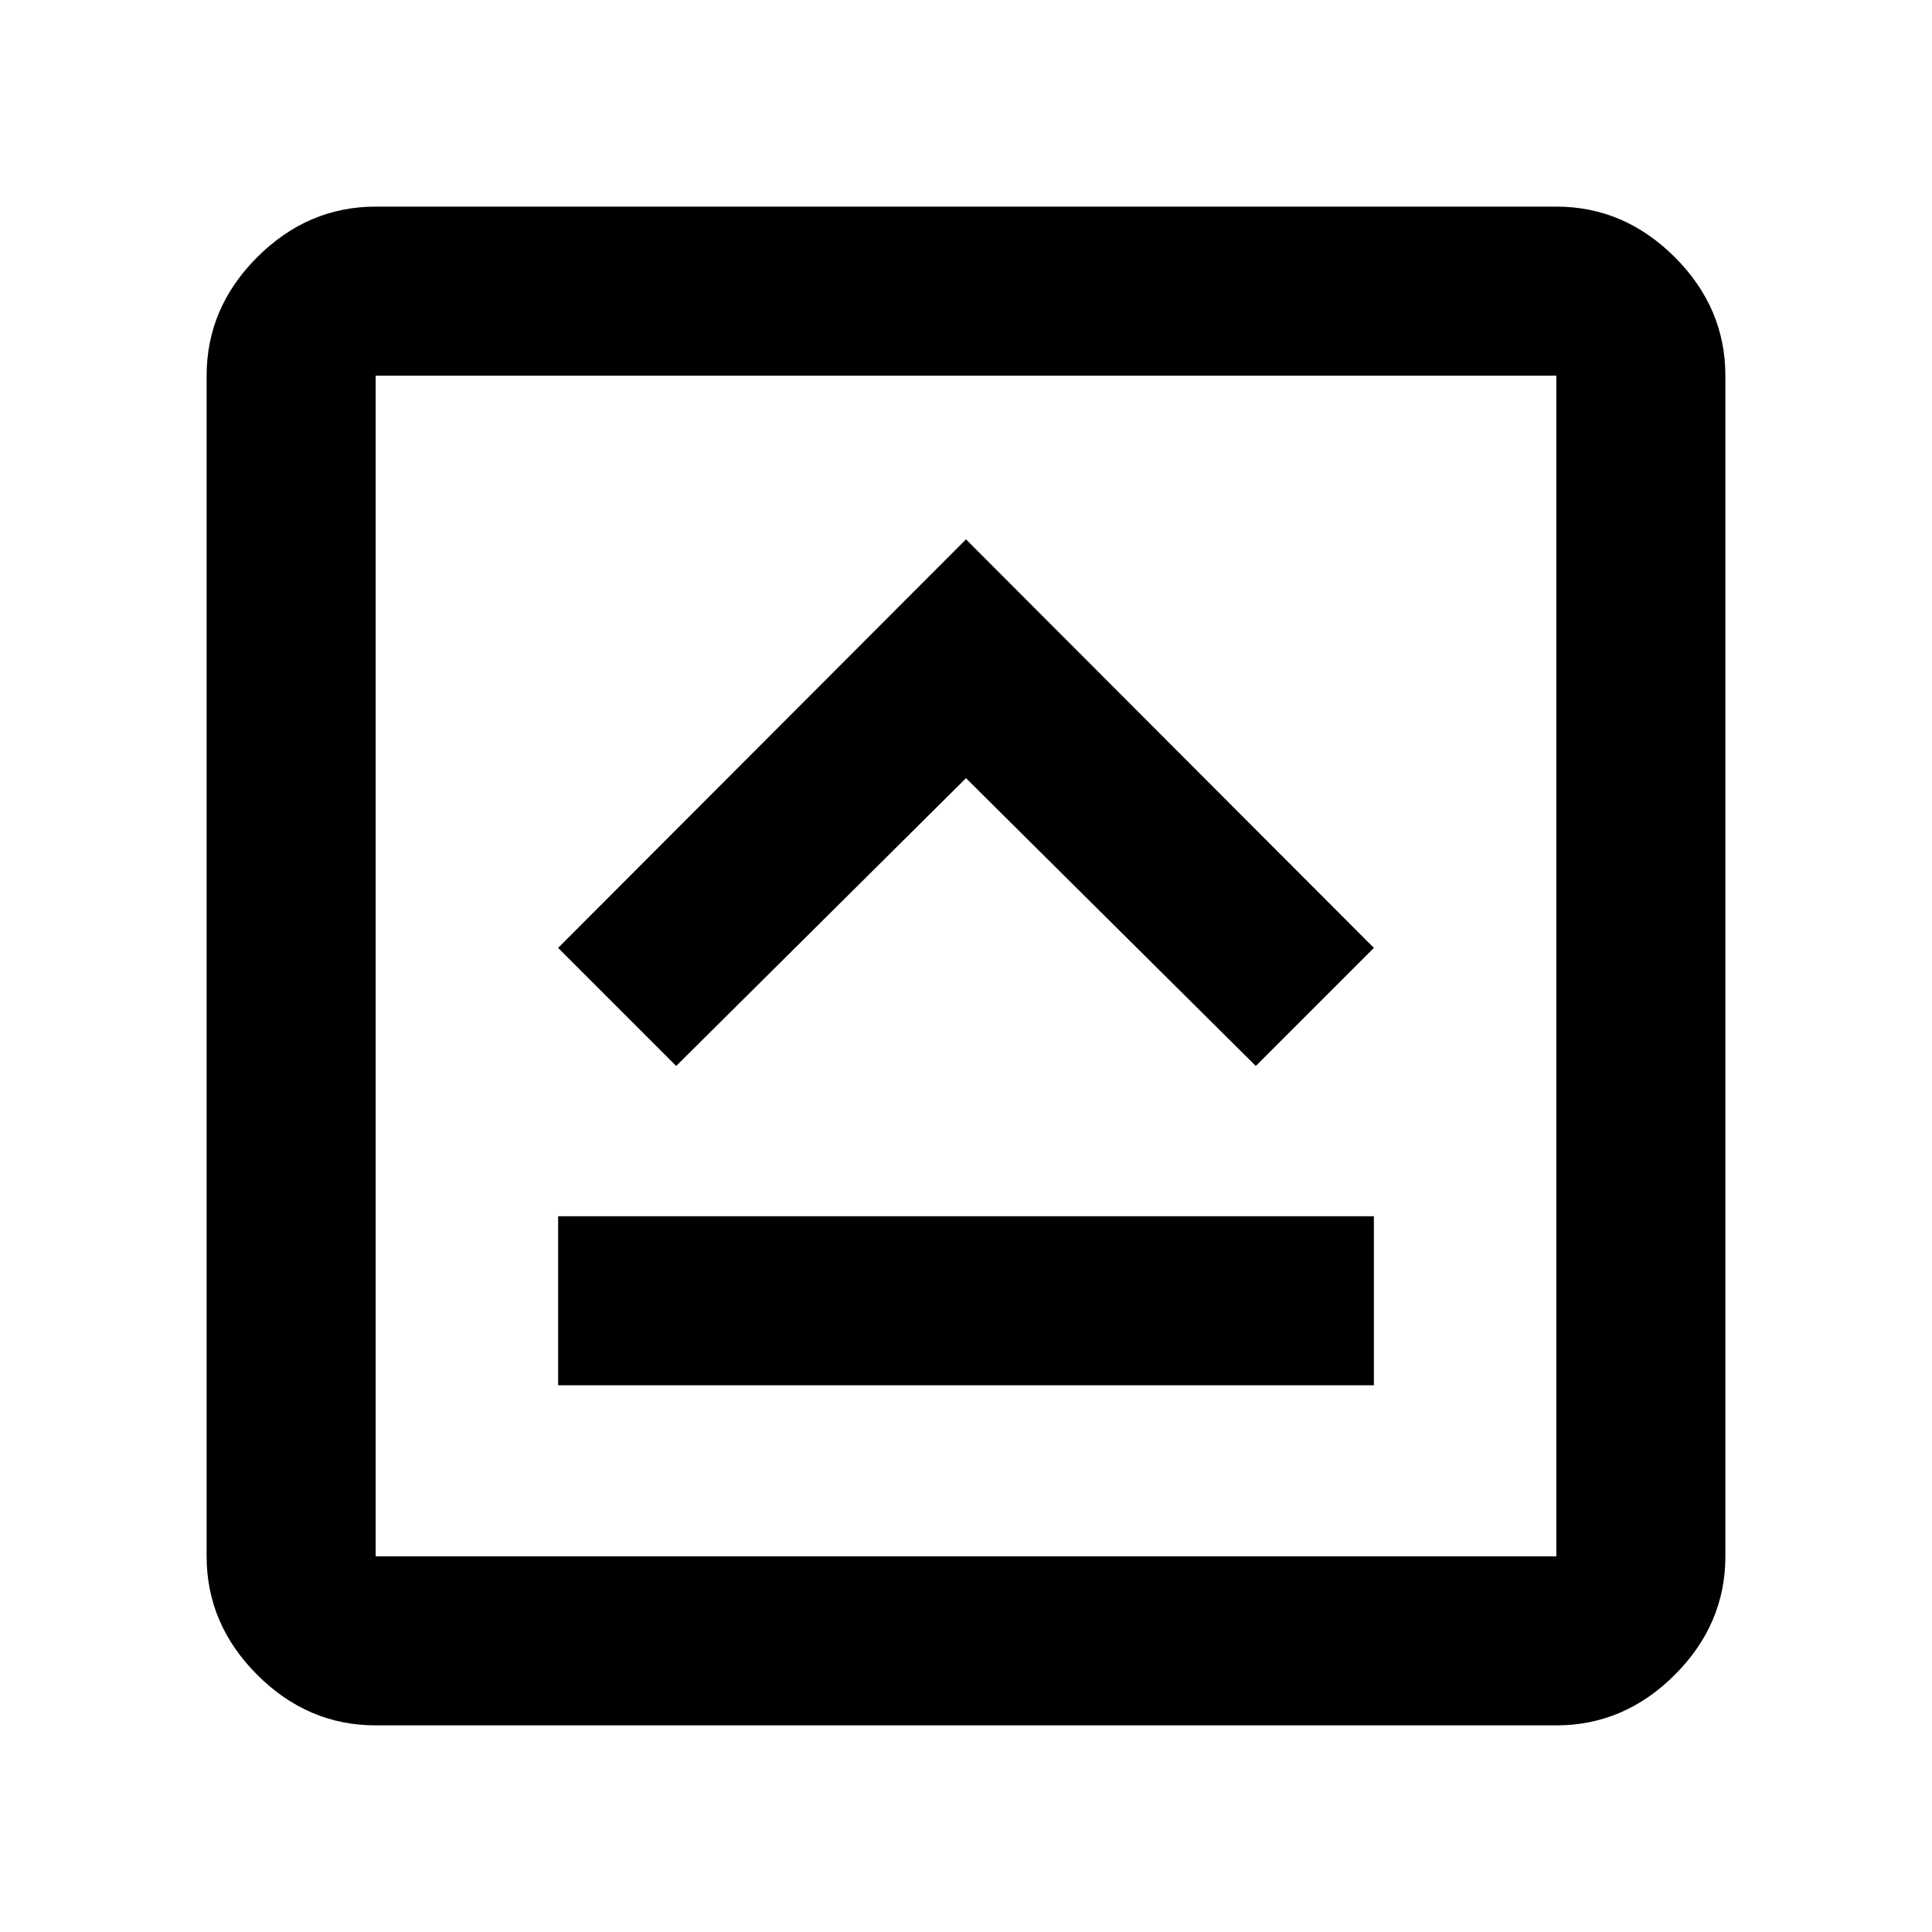 <svg xmlns="http://www.w3.org/2000/svg" height="40" viewBox="0 -960 960 960" width="40"><path d="M277.33-271.67h405.34v-84H277.33v84ZM336-430.33l144-143 144 143L682.67-489 480-692 277.33-489 336-430.33ZM186.67-102.67q-33.73 0-58.87-25.13-25.13-25.14-25.13-58.87v-586.66q0-33.73 25.13-58.87 25.14-25.13 58.87-25.13h586.66q33.73 0 58.87 25.13 25.13 25.14 25.13 58.87v586.66q0 33.73-25.13 58.87-25.14 25.13-58.87 25.13H186.67Zm0-84h586.66v-586.66H186.67v586.66Zm0-586.66v586.66-586.66Z"/></svg>